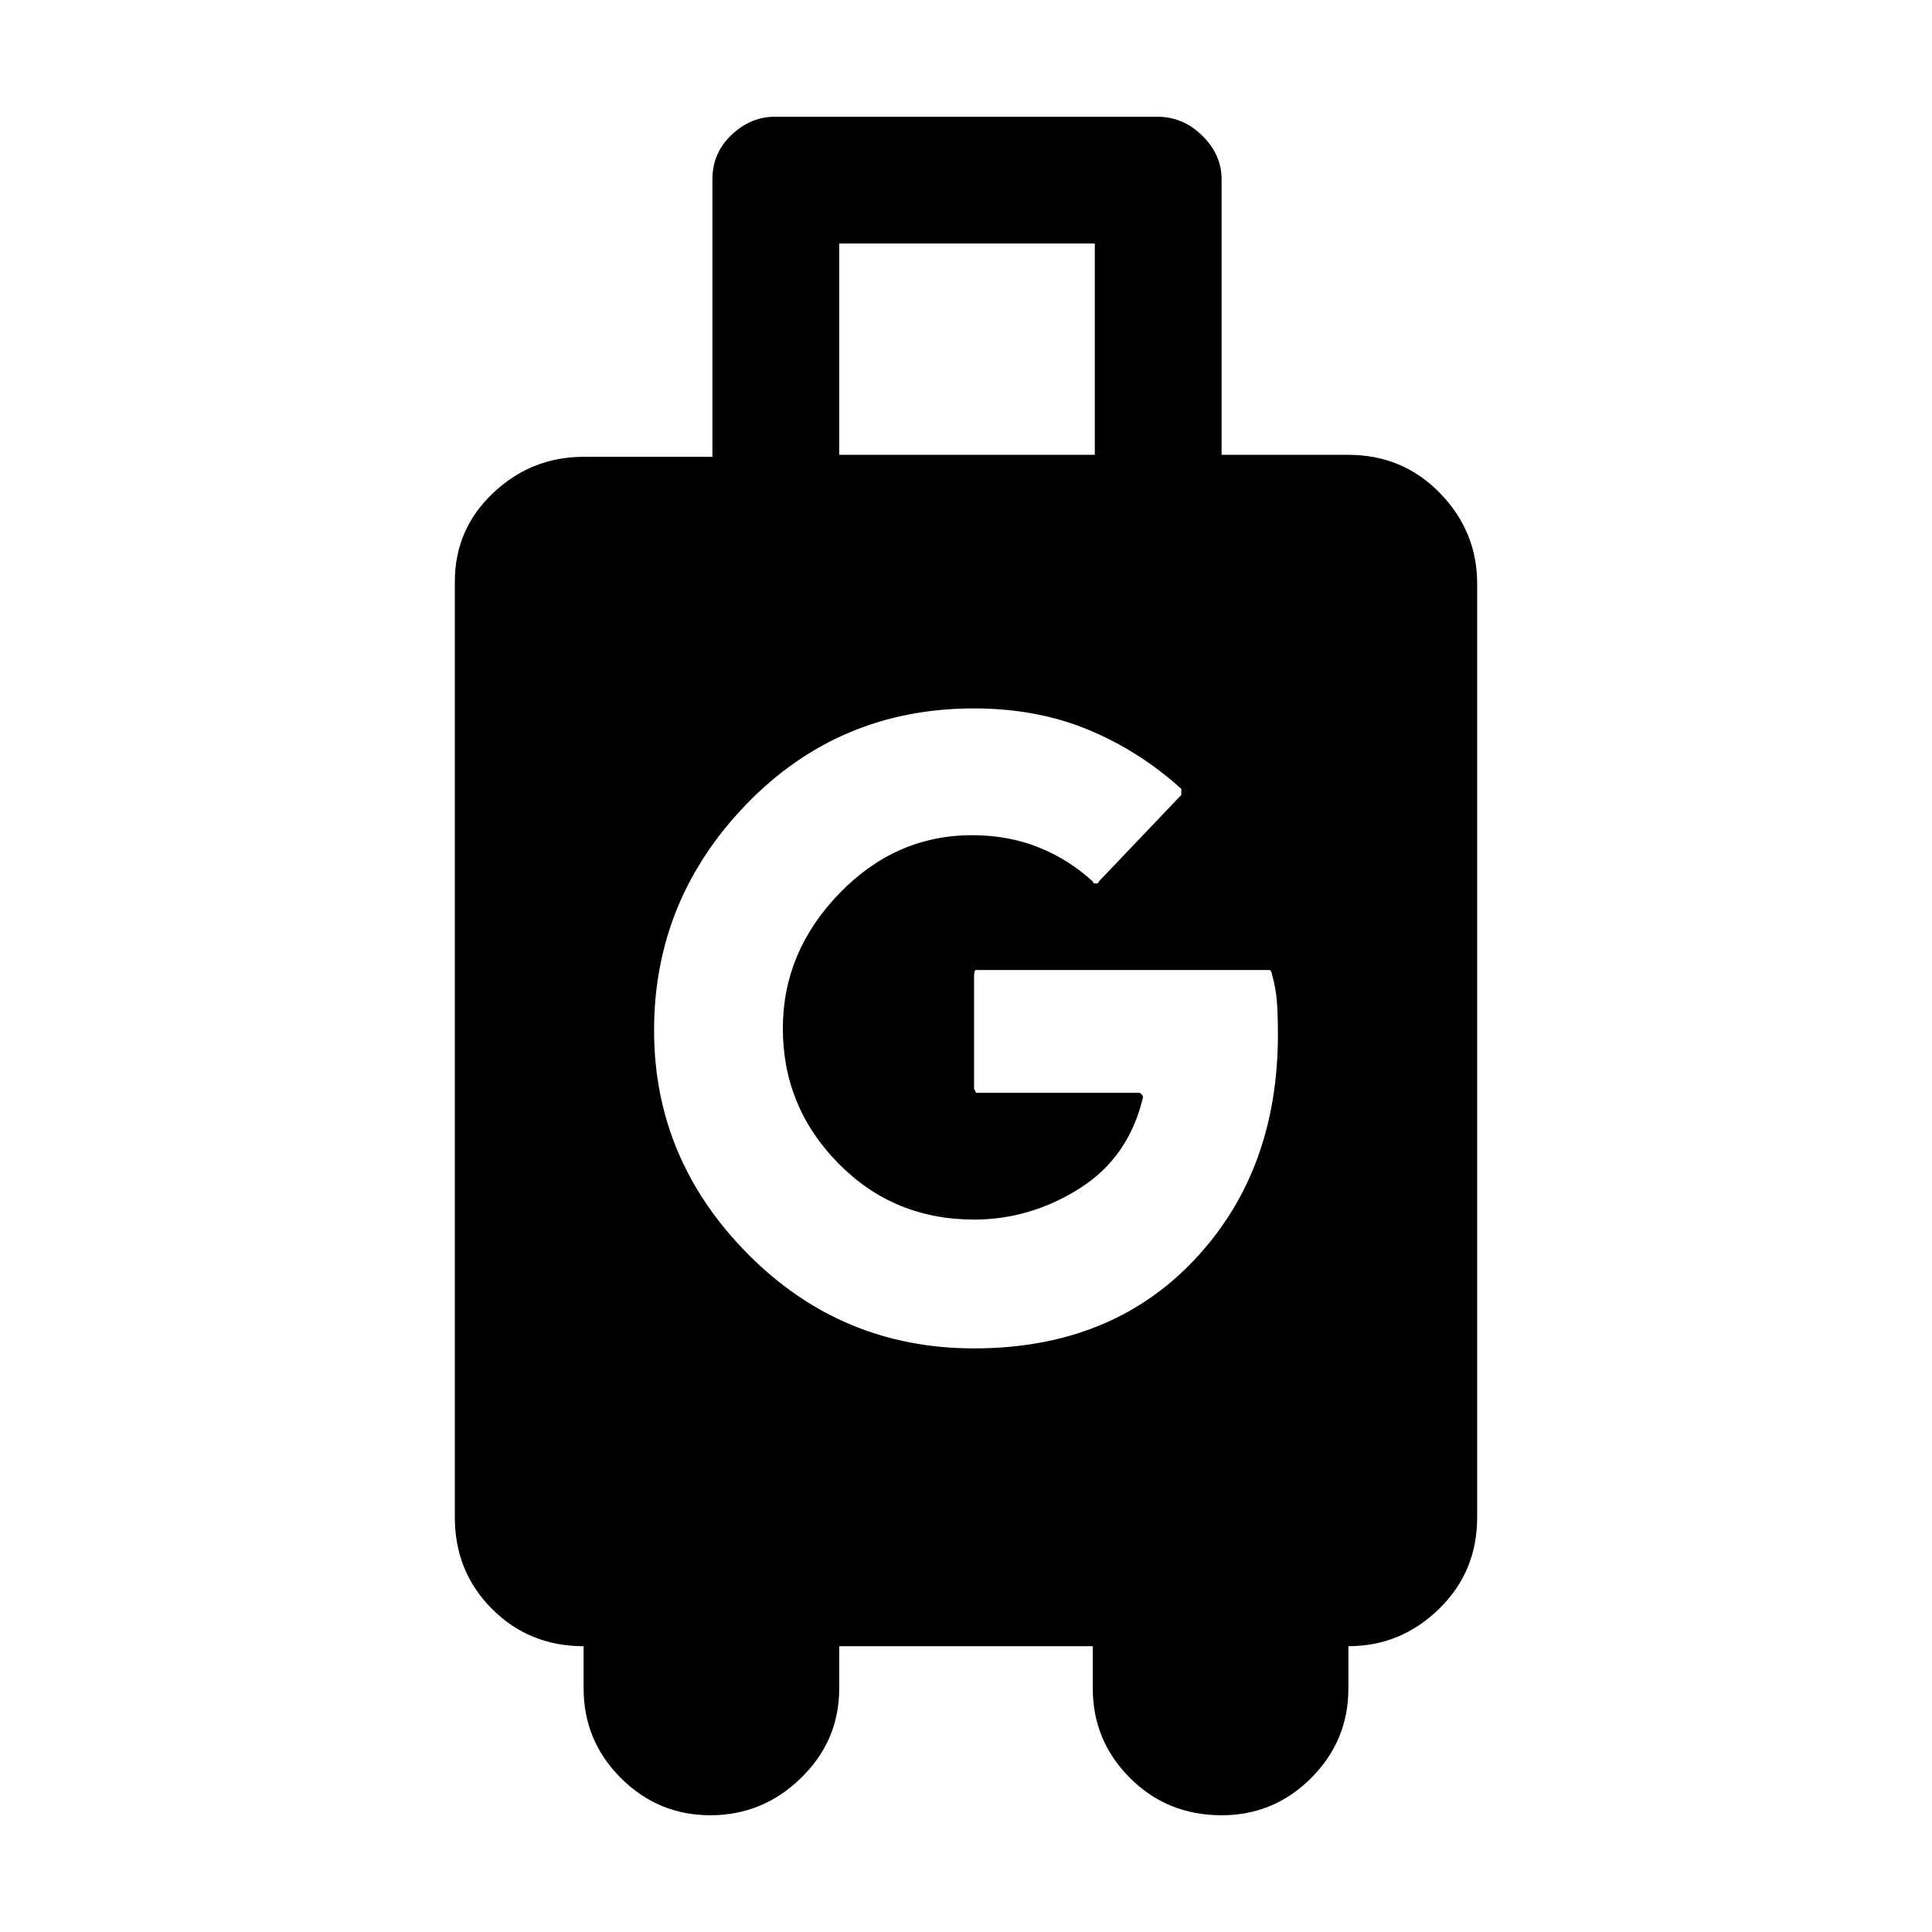 <svg xmlns="http://www.w3.org/2000/svg" height="40" width="40"><path d="M14.708 37.583Q13.625 37.583 12.854 36.812Q12.083 36.042 12.083 34.958V34.083Q10.958 34.083 10.188 33.312Q9.417 32.542 9.417 31.417V12.042Q9.417 10.958 10.208 10.208Q11 9.458 12.083 9.458H14.75V3.708Q14.75 3.167 15.146 2.792Q15.542 2.417 16.042 2.417H23.958Q24.5 2.417 24.896 2.813Q25.292 3.208 25.292 3.708V9.417H27.917Q29.042 9.417 29.812 10.208Q30.583 11 30.583 12.083V31.417Q30.583 32.542 29.792 33.312Q29 34.083 27.917 34.083V34.958Q27.917 36.042 27.146 36.812Q26.375 37.583 25.292 37.583Q24.167 37.583 23.396 36.812Q22.625 36.042 22.625 34.958V34.083H17.375V34.958Q17.375 36.042 16.583 36.812Q15.792 37.583 14.708 37.583ZM17.375 9.417H22.667V5.042H17.375ZM20.167 27.917Q23 27.917 24.729 26.083Q26.458 24.25 26.458 21.417Q26.458 21.042 26.438 20.75Q26.417 20.458 26.333 20.167Q26.333 20.125 26.292 20.083H20.208Q20.167 20.083 20.167 20.208V22.542Q20.167 22.542 20.208 22.625H23.583Q23.625 22.625 23.667 22.708Q23.375 23.958 22.354 24.604Q21.333 25.25 20.167 25.25Q18.5 25.25 17.354 24.083Q16.208 22.917 16.208 21.292Q16.208 19.708 17.375 18.5Q18.542 17.292 20.125 17.292Q20.875 17.292 21.5 17.542Q22.125 17.792 22.625 18.25Q22.625 18.292 22.688 18.292Q22.75 18.292 22.75 18.25L24.458 16.458V16.333Q23.583 15.542 22.521 15.104Q21.458 14.667 20.167 14.667Q17.375 14.667 15.458 16.646Q13.542 18.625 13.542 21.333Q13.542 24 15.479 25.958Q17.417 27.917 20.167 27.917Z"/></svg>